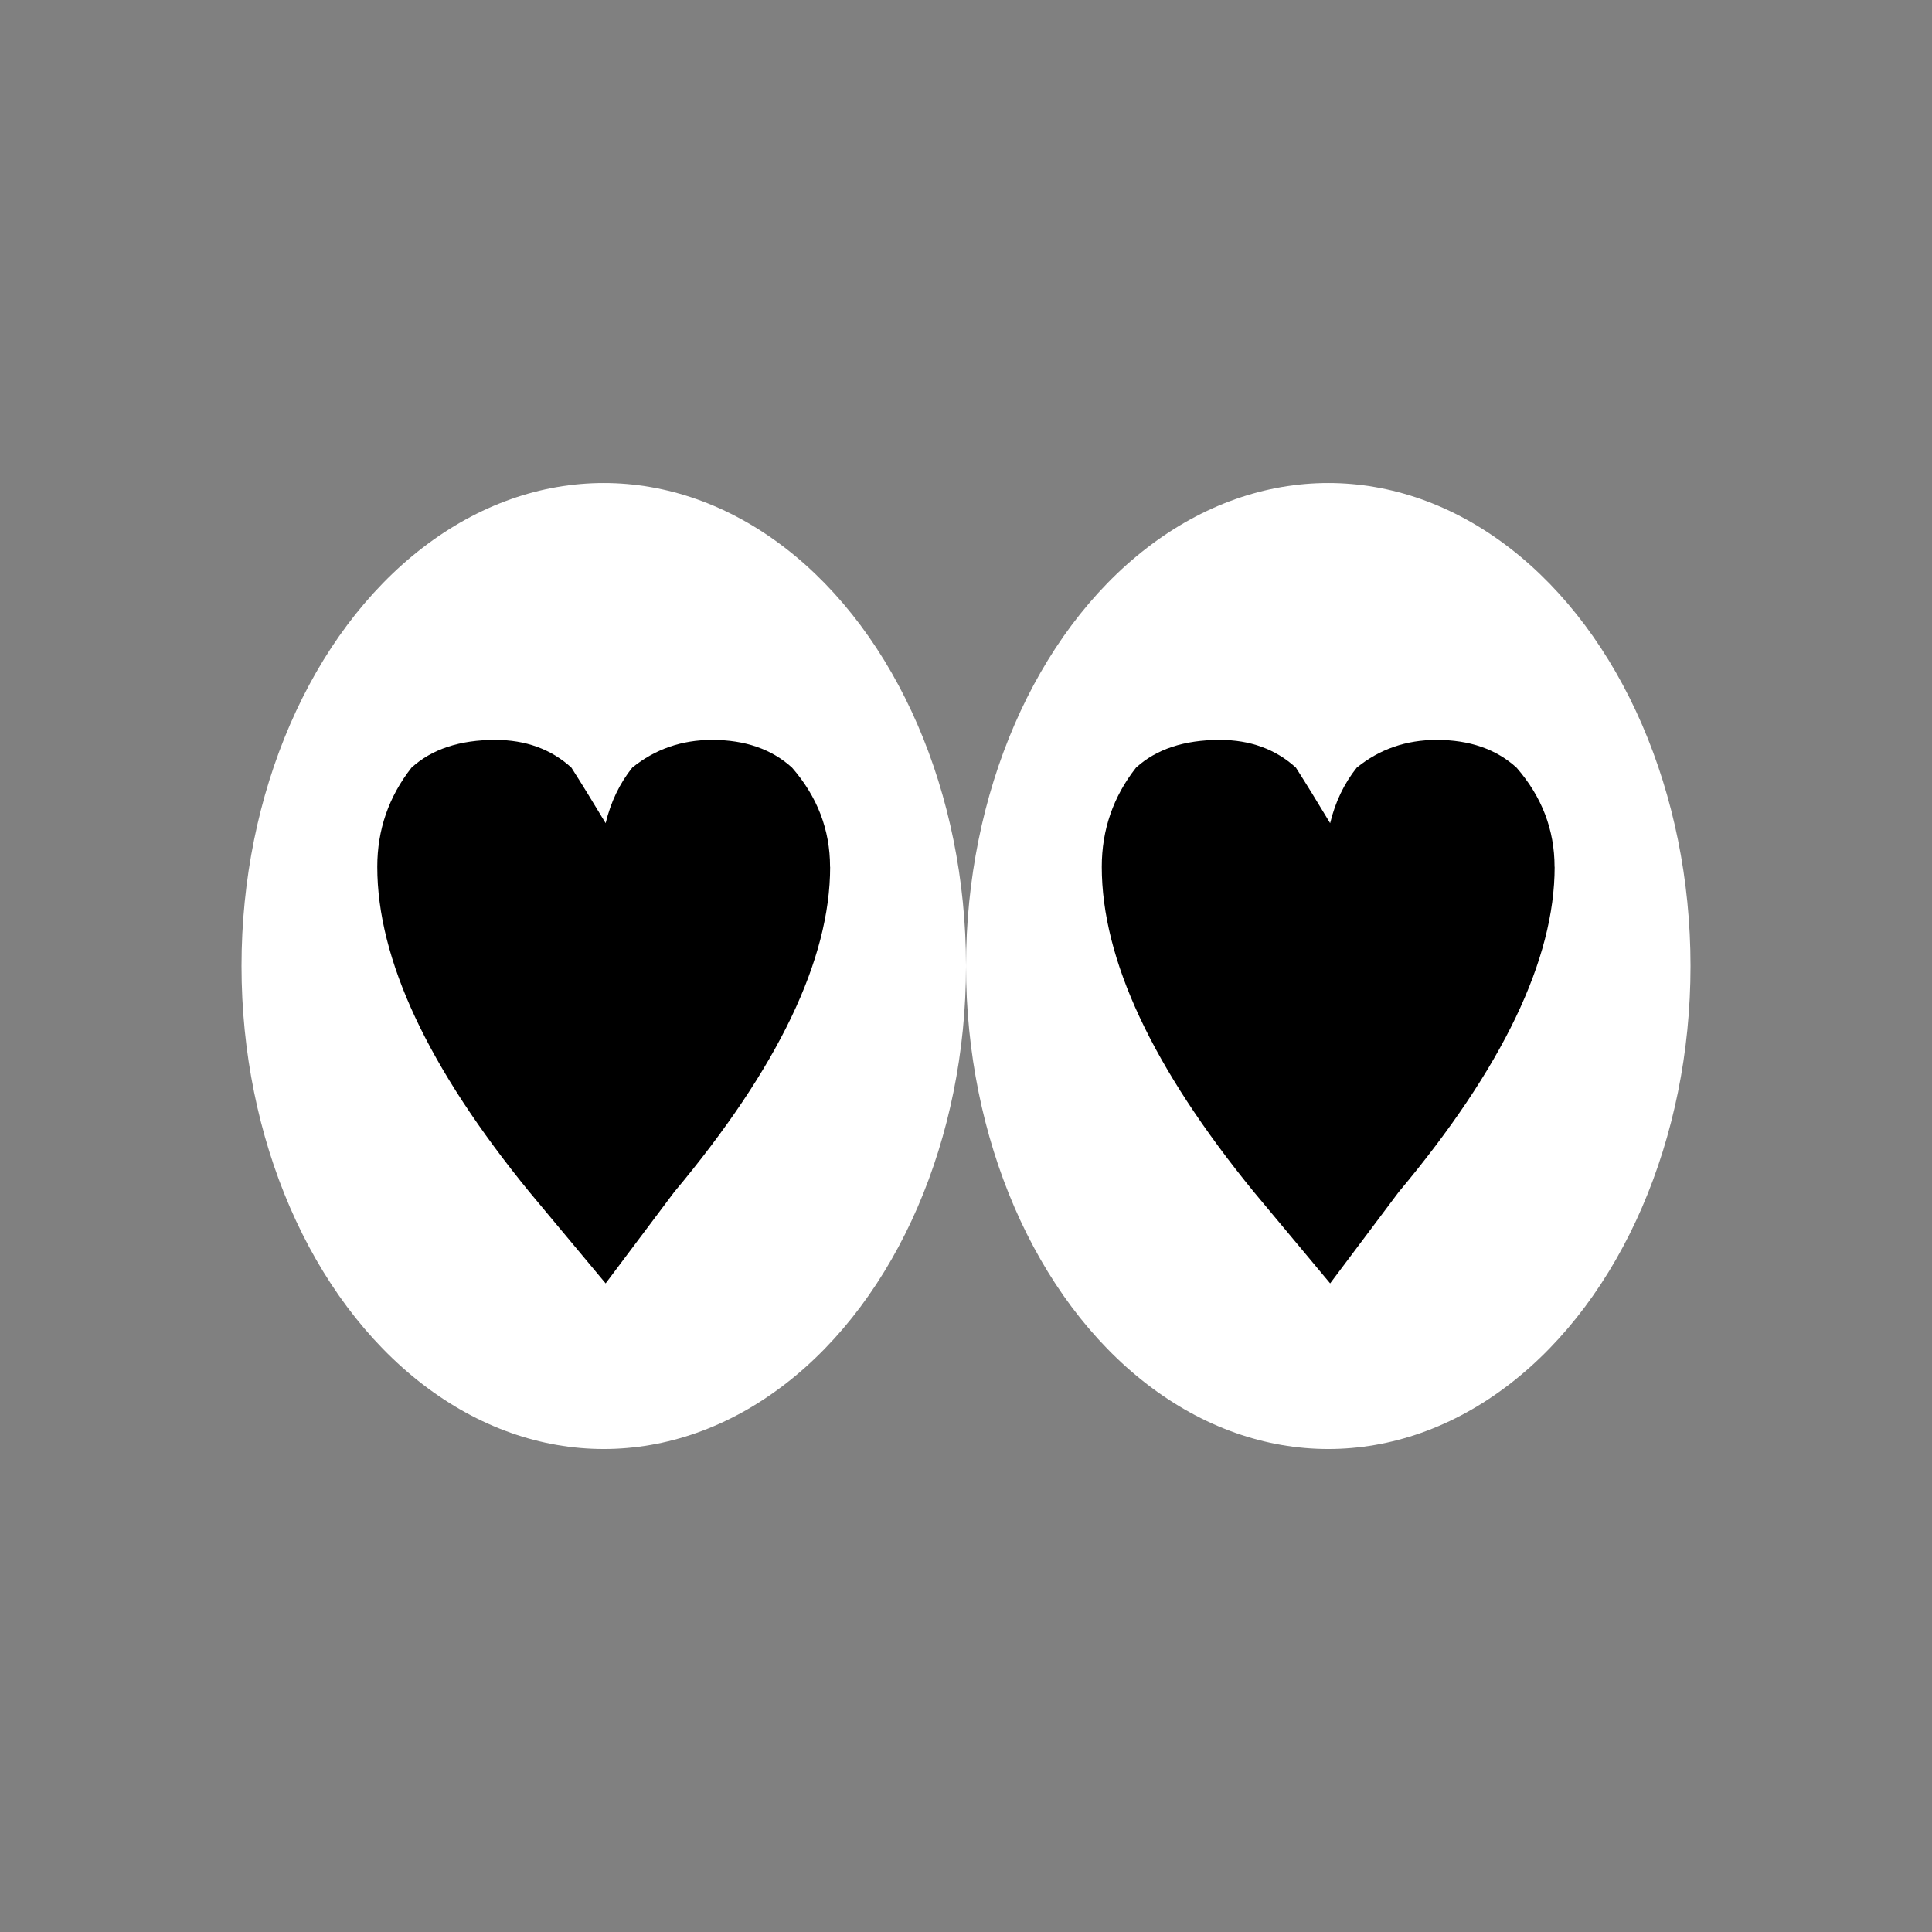 <?xml version="1.0" encoding="UTF-8" standalone="no"?>
<svg
   xmlns:dc="http://purl.org/dc/elements/1.1/"
   xmlns:cc="http://creativecommons.org/ns#"
   xmlns:rdf="http://www.w3.org/1999/02/22-rdf-syntax-ns#"
   xmlns:svg="http://www.w3.org/2000/svg"
   xmlns="http://www.w3.org/2000/svg"
   xmlns:sodipodi="http://sodipodi.sourceforge.net/DTD/sodipodi-0.dtd"
   xmlns:inkscape="http://www.inkscape.org/namespaces/inkscape"
   inkscape:export-ydpi="96"
   inkscape:export-xdpi="96"
   inkscape:export-filename="C:\Users\wyndf\Documents\vrc-workspace\Images\Icons\EyeEffectHart.png"
   width="256"
   height="256"
   viewBox="0 0 67.733 67.733"
   version="1.1"
   id="svg8"
   inkscape:version="1.0 (4035a4fb49, 2020-05-01)"
   sodipodi:docname="EyeEffectHart.svg">
  <rect x="0" y="0" width="67.733" height="67.733" fill="#808080" stroke="none"/>
  <defs
     id="defs2" />
  <sodipodi:namedview
     id="base"
     pagecolor="#808080"
     bordercolor="#666666"
     borderopacity="1.0"
     inkscape:pageopacity="0"
     inkscape:pageshadow="2"
     inkscape:zoom="1.4142136"
     inkscape:cx="55.371285"
     inkscape:cy="106.94626"
     inkscape:document-units="mm"
     inkscape:current-layer="layer1"
     inkscape:document-rotation="0"
     showgrid="false"
     units="px"
     inkscape:pagecheckerboard="false"
     inkscape:window-width="1440"
     inkscape:window-height="837"
     inkscape:window-x="-8"
     inkscape:window-y="-8"
     inkscape:window-maximized="1" />
  <g
     inkscape:label="レイヤー 1"
     inkscape:groupmode="layer"
     id="layer1">
    <ellipse
       style="fill:#ffffff;fill-opacity:1;fill-rule:evenodd;stroke:none;stroke-width:0;stroke-miterlimit:4;stroke-dasharray:none;stroke-opacity:1"
       id="path10"
       cx="21.167"
       cy="33.867"
       rx="12.7"
       ry="16.933" />
    <ellipse
       ry="16.933"
       rx="12.7"
       cy="33.867"
       cx="46.567"
       id="path10-1"
       style="fill:#ffffff;fill-opacity:1;fill-rule:evenodd;stroke:none;stroke-width:0;stroke-miterlimit:4;stroke-dasharray:none;stroke-opacity:1" />
    <g
       transform="matrix(3.227,0,0,3.364,37.455,-46.433)"
       style="font-style:normal;font-weight:normal;font-size:10.583px;line-height:1.25;font-family:sans-serif;fill:#000000;fill-opacity:1;stroke:none;stroke-width:0.08"
       id="text836"
       aria-label="♥">
      <path
         id="path838"
         style="stroke-width:0.08"
         d="m -2.588,22.837 q 0,1.447 -1.695,3.39 l -0.744,0.951 -0.827,-0.951 q -1.654,-1.943 -1.654,-3.39 0,-0.579 0.372,-1.034 0.331,-0.289 0.91,-0.289 0.496,0 0.827,0.289 0.165,0.248 0.372,0.579 0.083,-0.331 0.289,-0.579 0.372,-0.289 0.868,-0.289 0.537,0 0.868,0.289 0.413,0.455 0.413,1.034 z" />
    </g>
    <g
       aria-label="♥"
       id="text836-3"
       style="font-style:normal;font-weight:normal;font-size:10.583px;line-height:1.25;font-family:sans-serif;fill:#000000;fill-opacity:1;stroke:none;stroke-width:0.08"
       transform="matrix(3.227,0,0,3.364,62.855,-46.433)">
      <path
         d="m -2.588,22.837 q 0,1.447 -1.695,3.39 l -0.744,0.951 -0.827,-0.951 q -1.654,-1.943 -1.654,-3.39 0,-0.579 0.372,-1.034 0.331,-0.289 0.91,-0.289 0.496,0 0.827,0.289 0.165,0.248 0.372,0.579 0.083,-0.331 0.289,-0.579 0.372,-0.289 0.868,-0.289 0.537,0 0.868,0.289 0.413,0.455 0.413,1.034 z"
         style="stroke-width:0.08"
         id="path838-8" />
    </g>
  </g>
</svg>
